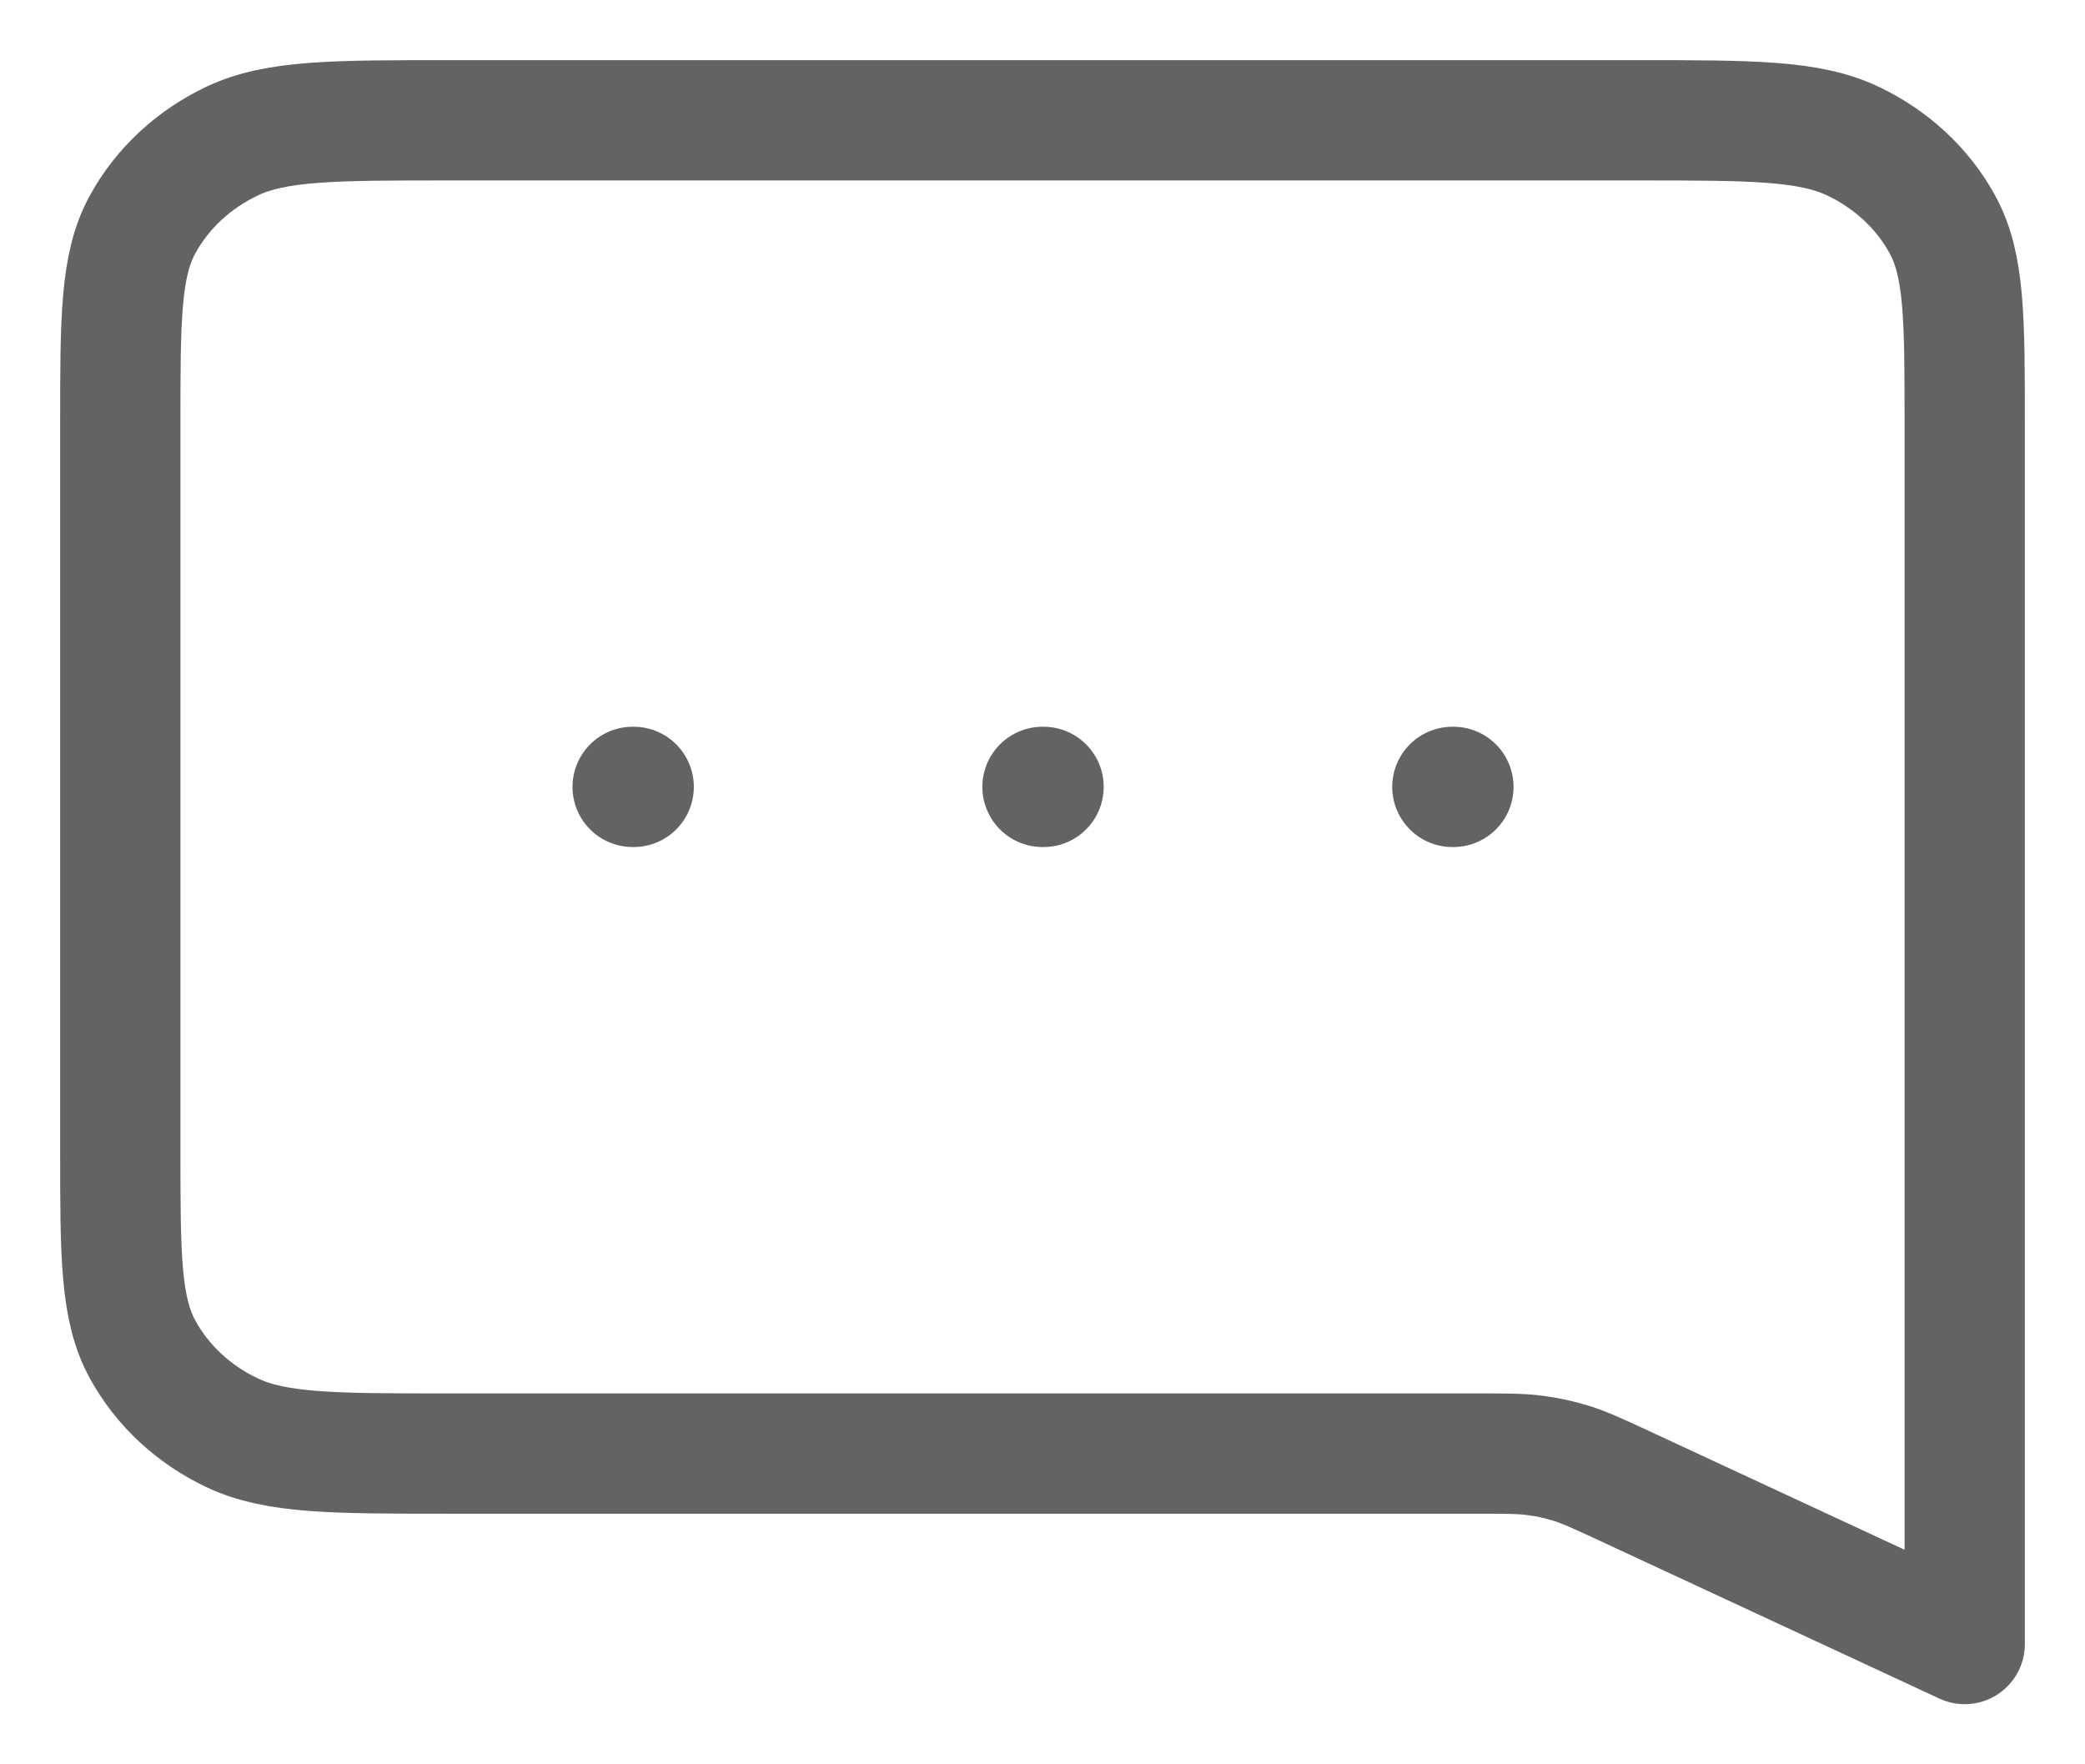 <svg width="26" height="22" viewBox="0 0 26 22" fill="none" xmlns="http://www.w3.org/2000/svg">
<path d="M7.889 9.812H7.902M13 9.812H13.013M18.111 9.812H18.124M24.5 20.5L20.252 18.526C19.93 18.377 19.769 18.302 19.601 18.249C19.451 18.202 19.297 18.168 19.14 18.148C18.964 18.125 18.784 18.125 18.424 18.125H5.589C4.158 18.125 3.442 18.125 2.895 17.866C2.414 17.639 2.024 17.275 1.779 16.828C1.5 16.32 1.5 15.655 1.5 14.325V5.3C1.5 3.97 1.5 3.305 1.779 2.797C2.024 2.35 2.414 1.987 2.895 1.759C3.442 1.5 4.158 1.5 5.589 1.5H20.411C21.842 1.5 22.558 1.5 23.105 1.759C23.585 1.987 23.977 2.35 24.221 2.797C24.5 3.305 24.5 3.97 24.5 5.3V20.5Z" stroke="#636364" stroke-width="1.5" stroke-linecap="round" stroke-linejoin="round"/>
</svg>
